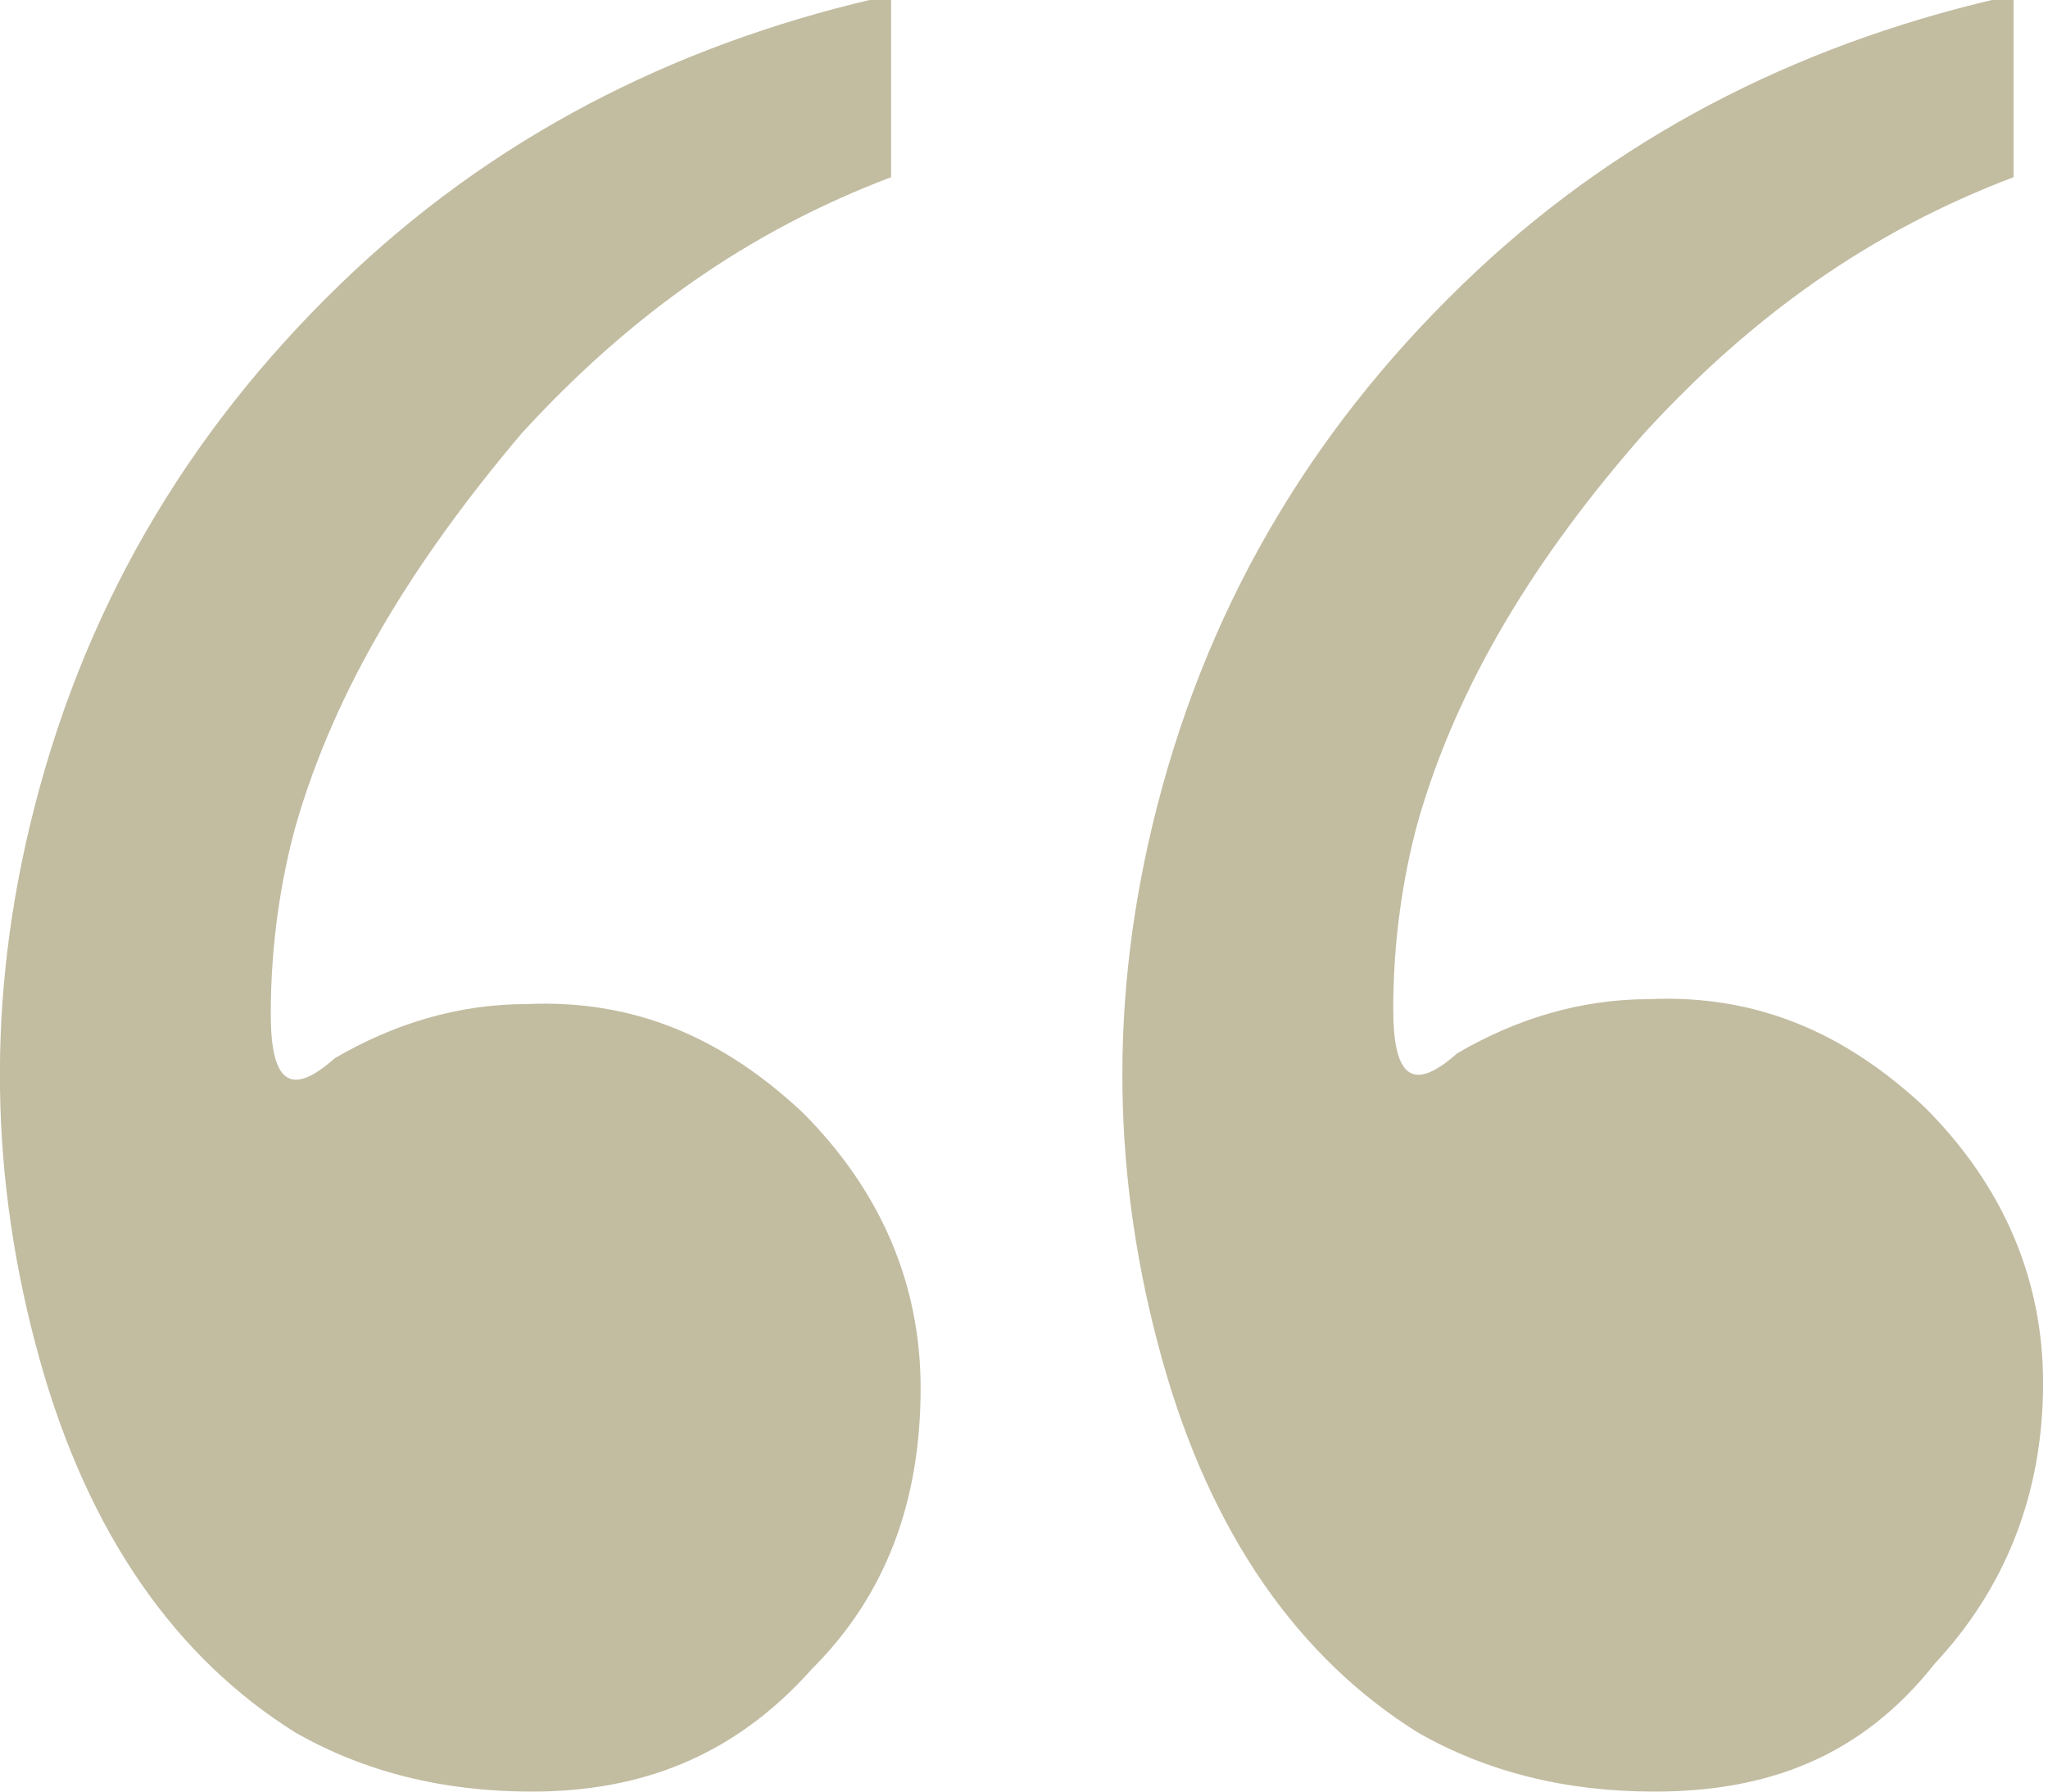 <?xml version="1.0" encoding="utf-8"?>
<!-- Generator: Adobe Illustrator 24.0.1, SVG Export Plug-In . SVG Version: 6.00 Build 0)  -->
<svg version="1.1" id="Capa_1" xmlns="http://www.w3.org/2000/svg" xmlns:xlink="http://www.w3.org/1999/xlink" x="0px" y="0px"
	 viewBox="0 0 41.6 36.4" style="enable-background:new 0 0 41.6 36.4;" xml:space="preserve">
<style type="text/css">
	.st0{fill:#c2bca1;}
</style>
<g>
	<g>
		<path class="st0" d="M10.8,36.4C9,36.4,7.4,36,6,35.2c-2.4-1.5-4.2-4-5.2-7.6c-1-3.6-1.1-7.3-0.1-11.2c1.1-4.3,3.3-7.9,6.5-10.9
			c3.1-2.9,6.8-4.7,10.9-5.6v3.7c-2.9,1.1-5.3,2.8-7.5,5.2C8.4,11.4,6.8,14,6,16.8c-0.3,1.1-0.5,2.4-0.5,3.8c0,1.4,0.4,1.7,1.3,0.9
			c1.2-0.7,2.5-1.1,3.9-1.1c2.2-0.1,4,0.7,5.6,2.2c1.6,1.6,2.4,3.5,2.4,5.6c0,2.3-0.7,4.2-2.2,5.7C14.9,35.7,13,36.4,10.8,36.4z
			 M33.6,36.4c-1.8,0-3.4-0.4-4.8-1.2c-2.4-1.5-4.2-4-5.2-7.6c-1-3.6-1.1-7.3-0.1-11.2c1.1-4.3,3.3-7.9,6.5-10.9
			c3.1-2.9,6.8-4.7,10.9-5.6v3.7c-2.9,1.1-5.3,2.8-7.5,5.2c-2.2,2.5-3.8,5.1-4.6,7.9c-0.3,1.1-0.5,2.4-0.5,3.8
			c0,1.4,0.4,1.7,1.3,0.9c1.2-0.7,2.5-1.1,3.9-1.1c2.2-0.1,4,0.7,5.6,2.2c1.6,1.6,2.4,3.5,2.4,5.6c0,2.3-0.8,4.2-2.2,5.7
			C37.8,35.7,35.9,36.4,33.6,36.4z"/>
	</g>
</g>
</svg>
